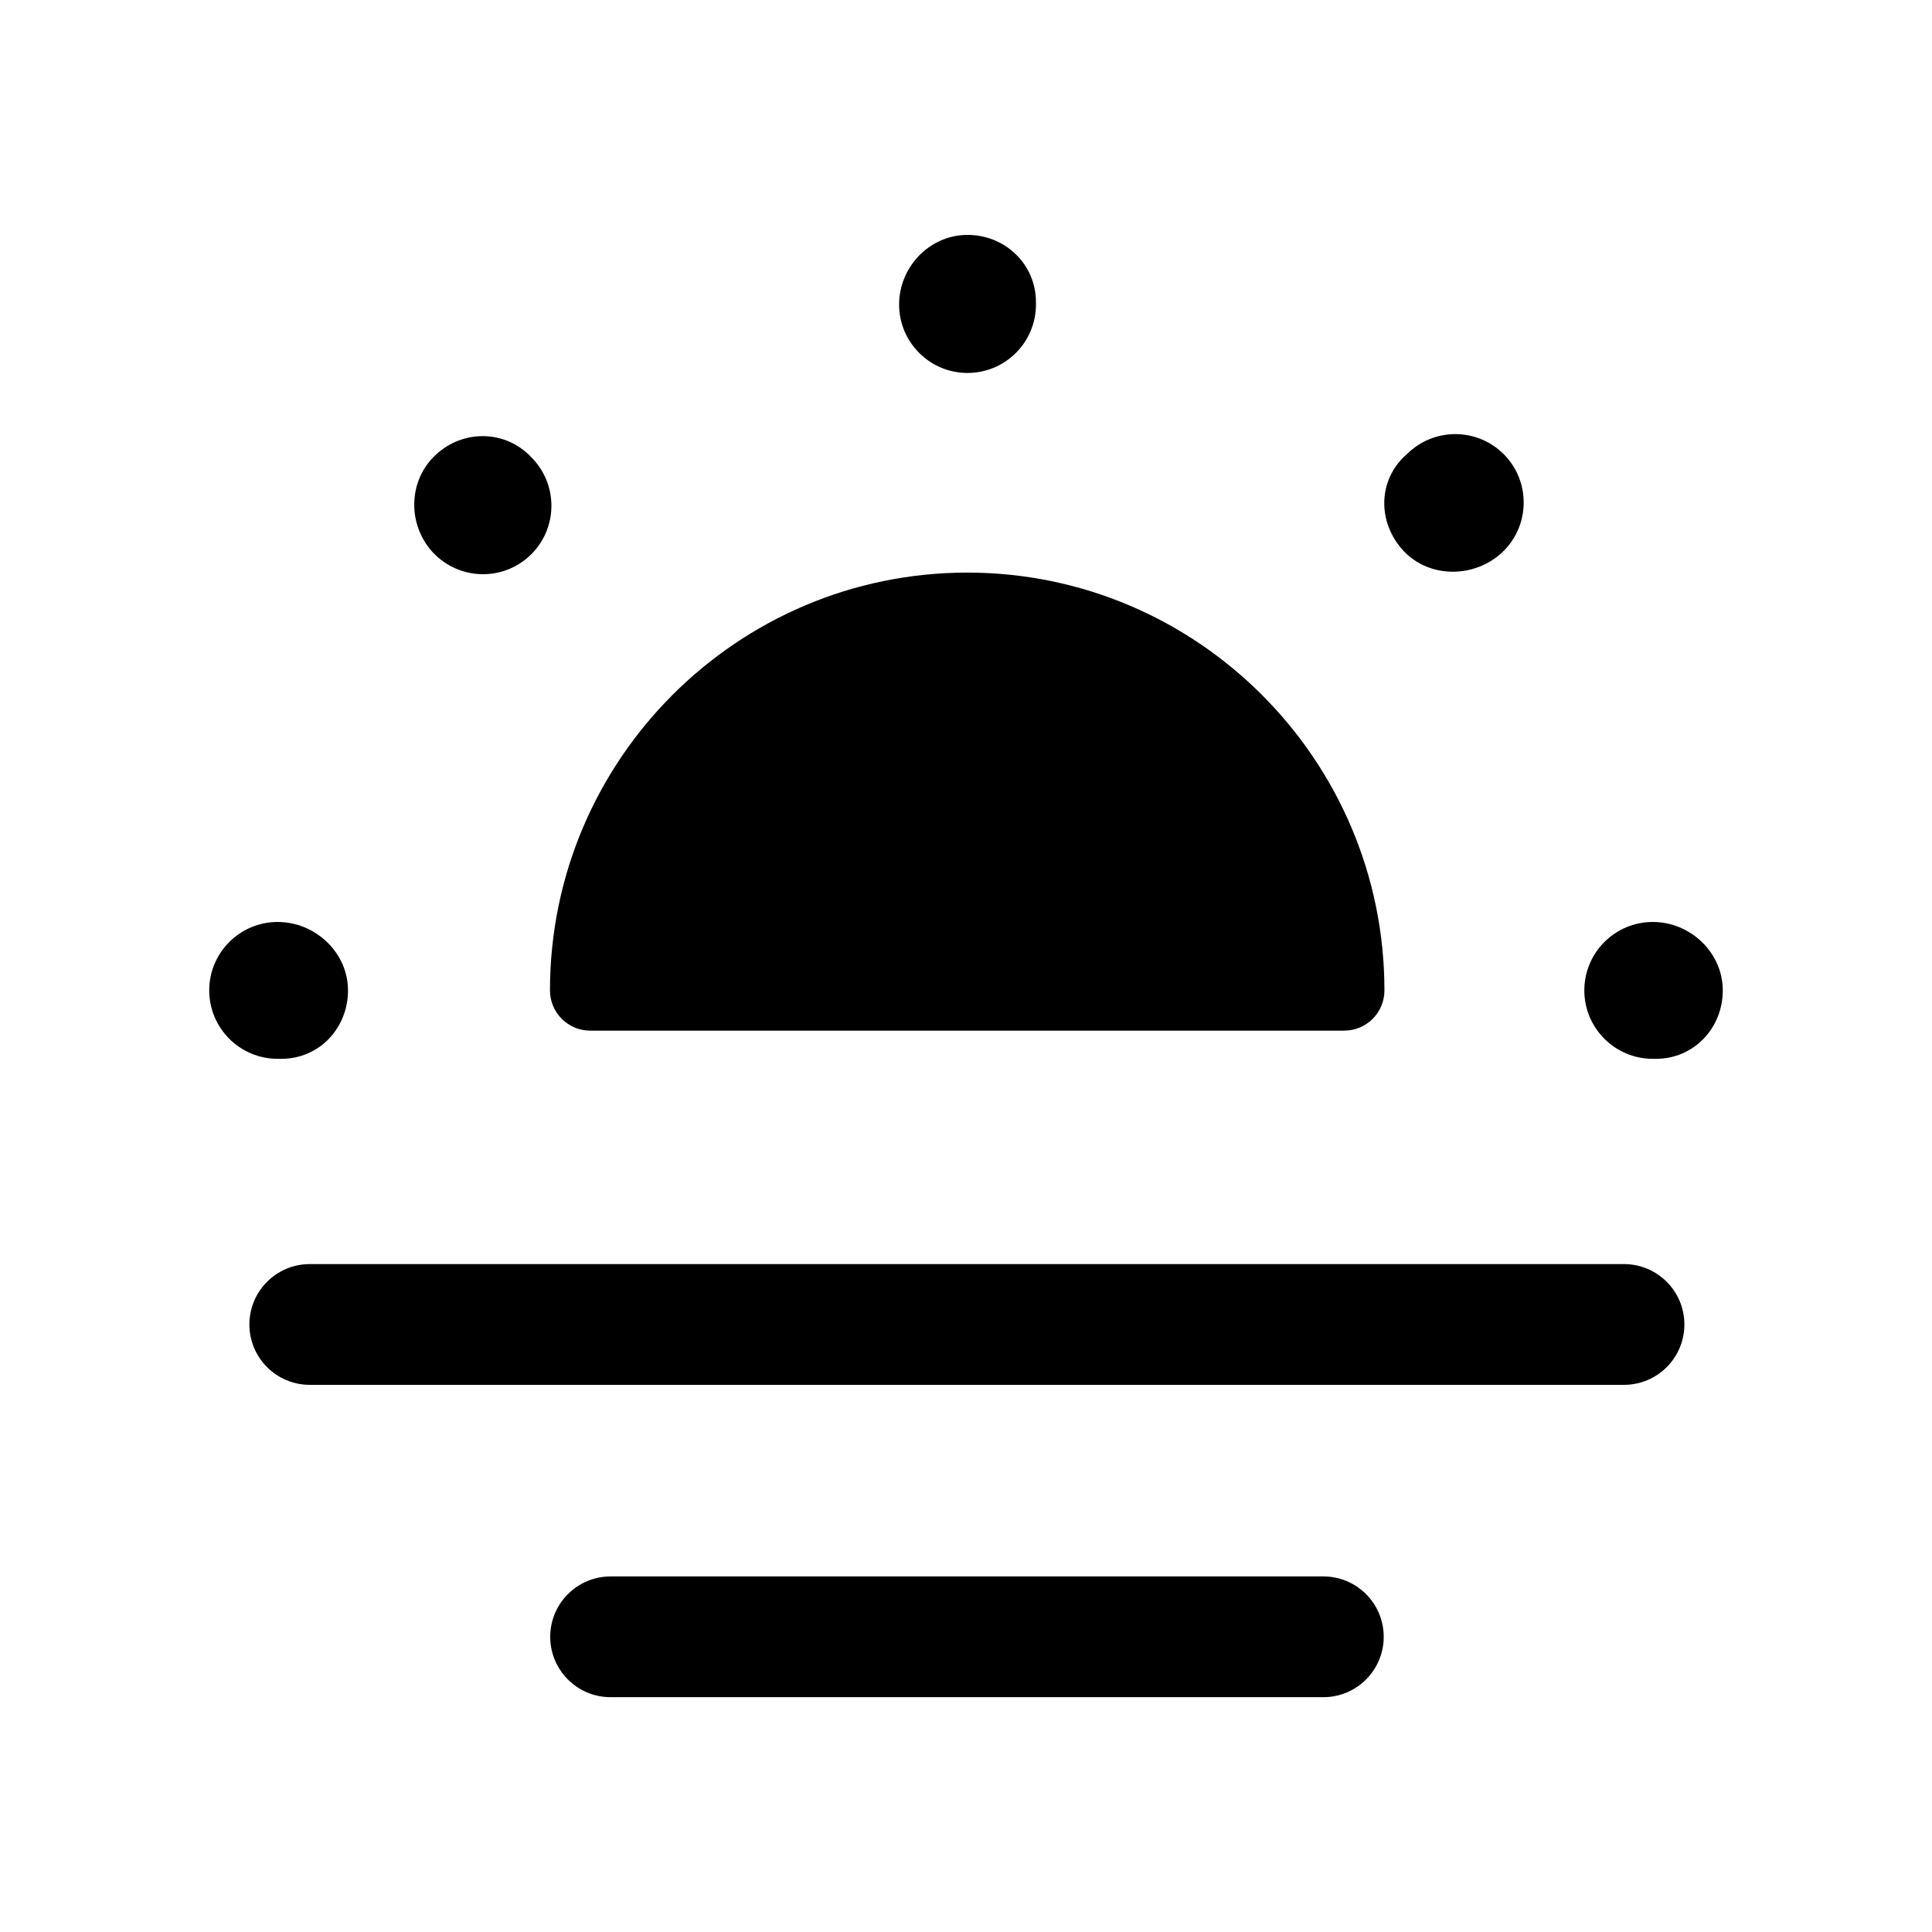 <svg width="24" height="24" viewBox="0 0 24 24" fill="none" xmlns="http://www.w3.org/2000/svg">
<path fill-rule="evenodd" clip-rule="evenodd" d="M20.174 15.703H3.848C3.434 15.703 3.098 16.039 3.098 16.453C3.098 16.867 3.434 17.203 3.848 17.203H20.174C20.588 17.203 20.924 16.867 20.924 16.453C20.924 16.039 20.588 15.703 20.174 15.703Z" fill="black"/>
<path fill-rule="evenodd" clip-rule="evenodd" d="M16.439 19.583H7.585C7.171 19.583 6.835 19.919 6.835 20.333C6.835 20.747 7.171 21.083 7.585 21.083H16.439C16.854 21.083 17.189 20.747 17.189 20.333C17.189 19.919 16.854 19.583 16.439 19.583Z" fill="black"/>
<path fill-rule="evenodd" clip-rule="evenodd" d="M7.332 12.803H16.698C16.975 12.803 17.198 12.579 17.198 12.303C17.198 9.441 14.874 7.113 12.016 7.113C9.157 7.113 6.832 9.441 6.832 12.303C6.832 12.579 7.056 12.803 7.332 12.803Z" fill="black"/>
<path fill-rule="evenodd" clip-rule="evenodd" d="M12.019 4.633C12.488 4.633 12.869 4.252 12.869 3.783V3.753C12.869 3.284 12.488 2.918 12.019 2.918C11.55 2.918 11.169 3.314 11.169 3.783C11.169 4.252 11.55 4.633 12.019 4.633Z" fill="black"/>
<path fill-rule="evenodd" clip-rule="evenodd" d="M6 7.133C6.207 7.133 6.414 7.058 6.578 6.906C6.922 6.587 6.942 6.05 6.624 5.705L6.605 5.685C6.285 5.34 5.756 5.33 5.413 5.65C5.069 5.968 5.058 6.516 5.376 6.861C5.544 7.041 5.772 7.133 6 7.133Z" fill="black"/>
<path fill-rule="evenodd" clip-rule="evenodd" d="M3.496 13.153C3.965 13.153 4.323 12.772 4.323 12.303C4.323 11.834 3.918 11.453 3.449 11.453C2.98 11.453 2.599 11.834 2.599 12.303C2.599 12.772 2.98 13.153 3.449 13.153H3.496Z" fill="black"/>
<path fill-rule="evenodd" clip-rule="evenodd" d="M20.531 11.453C20.062 11.453 19.681 11.834 19.681 12.303C19.681 12.772 20.062 13.153 20.531 13.153H20.572C21.041 13.153 21.401 12.772 21.401 12.303C21.401 11.834 21 11.453 20.531 11.453Z" fill="black"/>
<path fill-rule="evenodd" clip-rule="evenodd" d="M18.048 7.102C18.265 7.102 18.485 7.023 18.654 6.868C18.999 6.55 19.021 6.012 18.703 5.666C18.384 5.321 17.847 5.3 17.502 5.618L17.458 5.658C17.113 5.976 17.113 6.493 17.431 6.839C17.594 7.015 17.819 7.102 18.048 7.102Z" fill="black"/>
</svg>